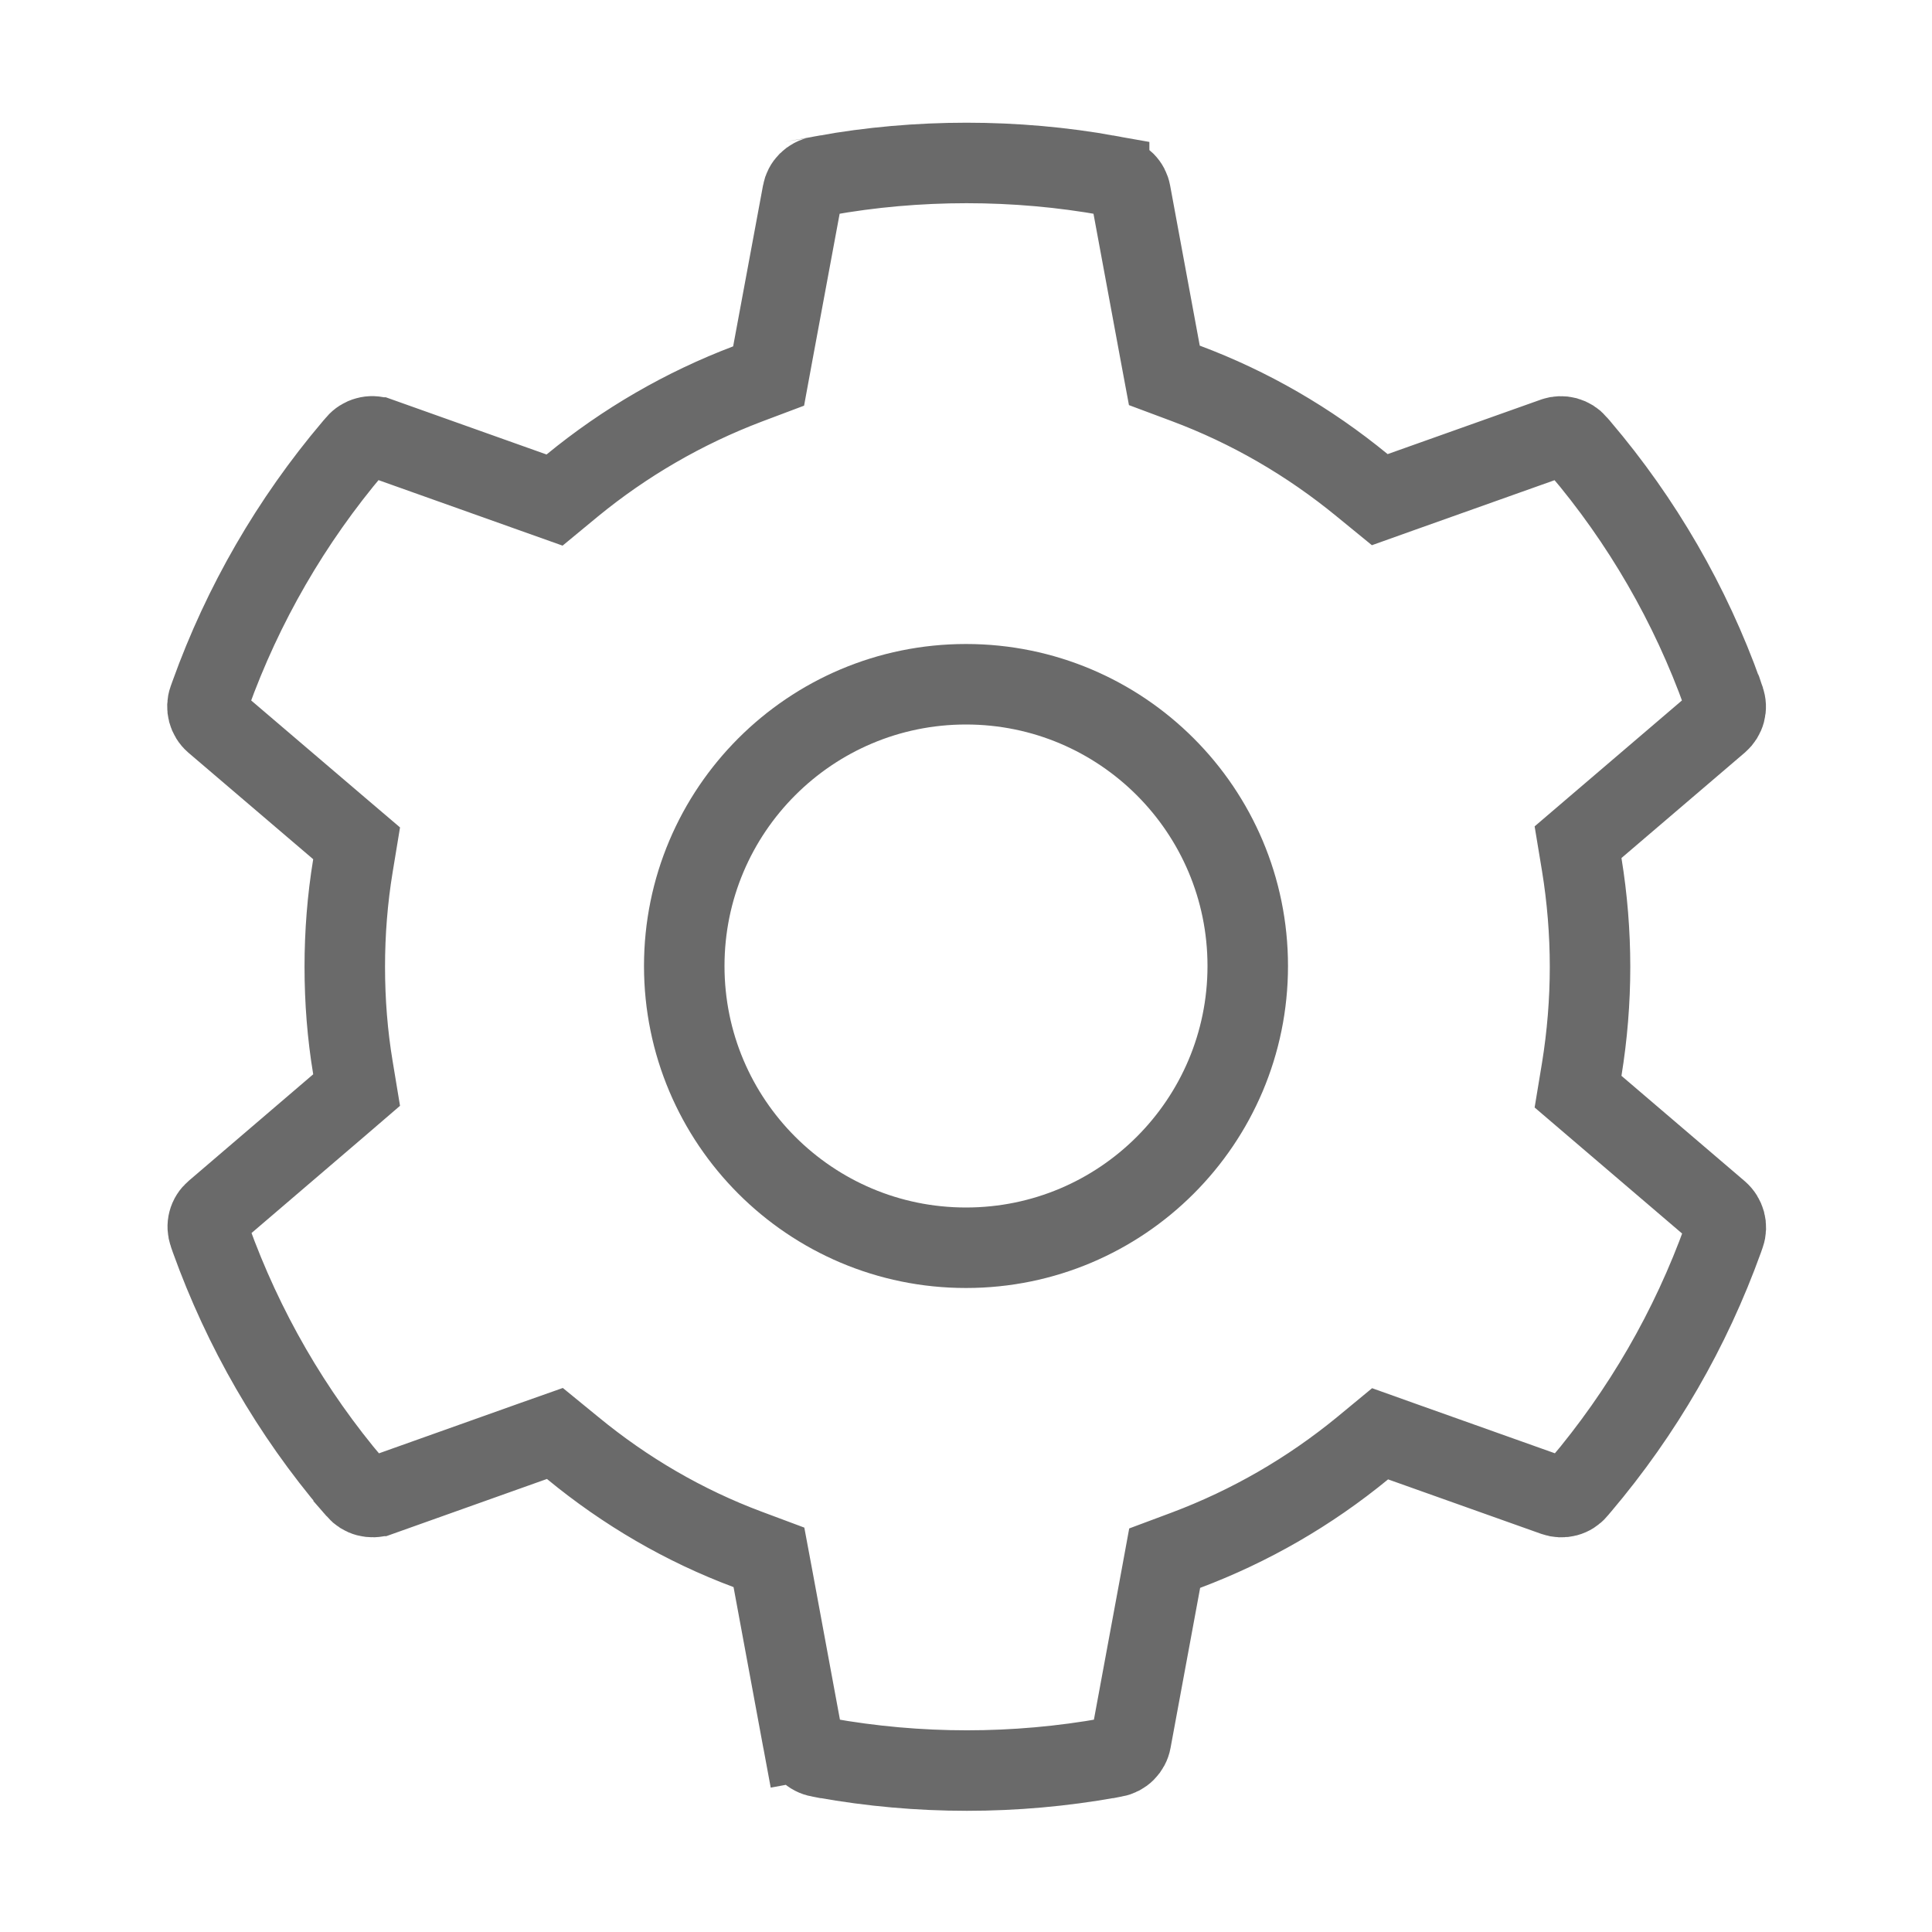 <svg width="24" height="24" viewBox="0 0 24 24" fill="none" xmlns="http://www.w3.org/2000/svg">
<path d="M19.649 13.283L19.603 13.561L19.817 13.744L21.349 15.053C21.349 15.053 21.349 15.053 21.349 15.053C21.43 15.124 21.459 15.234 21.425 15.331L21.425 15.331L21.405 15.389C21.001 16.51 20.406 17.542 19.63 18.458C19.63 18.459 19.63 18.459 19.629 18.459L19.589 18.506L19.587 18.509C19.554 18.548 19.51 18.576 19.461 18.589C19.412 18.602 19.361 18.6 19.313 18.583C19.313 18.583 19.313 18.583 19.313 18.583L17.41 17.906L17.144 17.811L16.926 17.991C16.265 18.533 15.53 18.957 14.733 19.257L14.468 19.356L14.417 19.634L14.049 21.624C14.04 21.674 14.015 21.72 13.979 21.756C13.943 21.792 13.897 21.816 13.847 21.825L13.845 21.825L13.784 21.837C13.784 21.837 13.783 21.837 13.783 21.837C12.611 22.047 11.412 22.047 10.24 21.837C10.24 21.837 10.239 21.837 10.239 21.837L10.178 21.825L10.177 21.825C10.126 21.816 10.08 21.792 10.044 21.756C10.008 21.72 9.984 21.674 9.974 21.624L9.483 21.715L9.974 21.624L9.604 19.624L9.552 19.346L9.287 19.247C8.5 18.953 7.769 18.527 7.112 17.986L6.893 17.807L6.627 17.901L4.712 18.583C4.711 18.583 4.711 18.583 4.711 18.583C4.663 18.6 4.611 18.601 4.562 18.588C4.513 18.575 4.469 18.547 4.435 18.508L4.434 18.506L4.393 18.459C4.393 18.458 4.393 18.458 4.393 18.458C3.618 17.547 3.022 16.511 2.618 15.389L2.598 15.331L2.598 15.331L2.596 15.325C2.579 15.277 2.576 15.225 2.589 15.176C2.602 15.126 2.63 15.082 2.669 15.049L4.216 13.725L4.43 13.541L4.384 13.263C4.316 12.856 4.283 12.434 4.283 12.009C4.283 11.59 4.316 11.167 4.384 10.755L4.43 10.476L4.215 10.293L2.665 8.97C2.665 8.97 2.665 8.97 2.665 8.97C2.585 8.9 2.557 8.79 2.591 8.693L2.591 8.693L2.593 8.688L2.614 8.629C3.017 7.508 3.618 6.469 4.388 5.56C4.388 5.56 4.389 5.559 4.389 5.559L4.43 5.512L4.43 5.512L4.432 5.509C4.464 5.471 4.508 5.443 4.557 5.43C4.606 5.416 4.658 5.418 4.705 5.435C4.706 5.435 4.706 5.435 4.706 5.435L6.622 6.117L6.889 6.212L7.107 6.032C7.76 5.496 8.495 5.07 9.285 4.77L9.548 4.671L9.599 4.394L9.97 2.395L9.97 2.395C9.979 2.345 10.003 2.299 10.039 2.263C10.075 2.227 10.122 2.202 10.172 2.193L10.174 2.193L10.235 2.182C10.235 2.182 10.236 2.182 10.236 2.181C11.395 1.972 12.619 1.972 13.778 2.181C13.778 2.182 13.779 2.182 13.779 2.182L13.84 2.193L13.842 2.193C13.892 2.202 13.938 2.227 13.975 2.263C14.011 2.299 14.035 2.345 14.044 2.395C14.044 2.395 14.044 2.395 14.044 2.395L14.412 4.384L14.464 4.663L14.729 4.762C15.524 5.059 16.259 5.485 16.921 6.028L17.14 6.207L17.406 6.112L19.307 5.436C19.307 5.436 19.307 5.435 19.308 5.435C19.356 5.419 19.407 5.417 19.456 5.43C19.506 5.444 19.55 5.472 19.583 5.51L19.584 5.512L19.625 5.56C19.625 5.56 19.626 5.56 19.626 5.561C20.398 6.468 20.999 7.508 21.4 8.629C21.4 8.63 21.401 8.631 21.401 8.631L21.42 8.688L21.42 8.688L21.422 8.694C21.44 8.742 21.442 8.794 21.429 8.843C21.416 8.892 21.388 8.936 21.35 8.969L19.817 10.279L19.603 10.462L19.649 10.74C19.717 11.156 19.752 11.586 19.752 12.011C19.752 12.437 19.717 12.864 19.649 13.283Z" stroke="#6A6A6A"/>
<path d="M12 15.5C10.067 15.5 8.5 13.933 8.5 12C8.5 10.067 10.067 8.5 12 8.5C13.933 8.5 15.5 10.067 15.5 12C15.5 13.933 13.933 15.5 12 15.5Z" stroke="#6A6A6A"/>
</svg>
